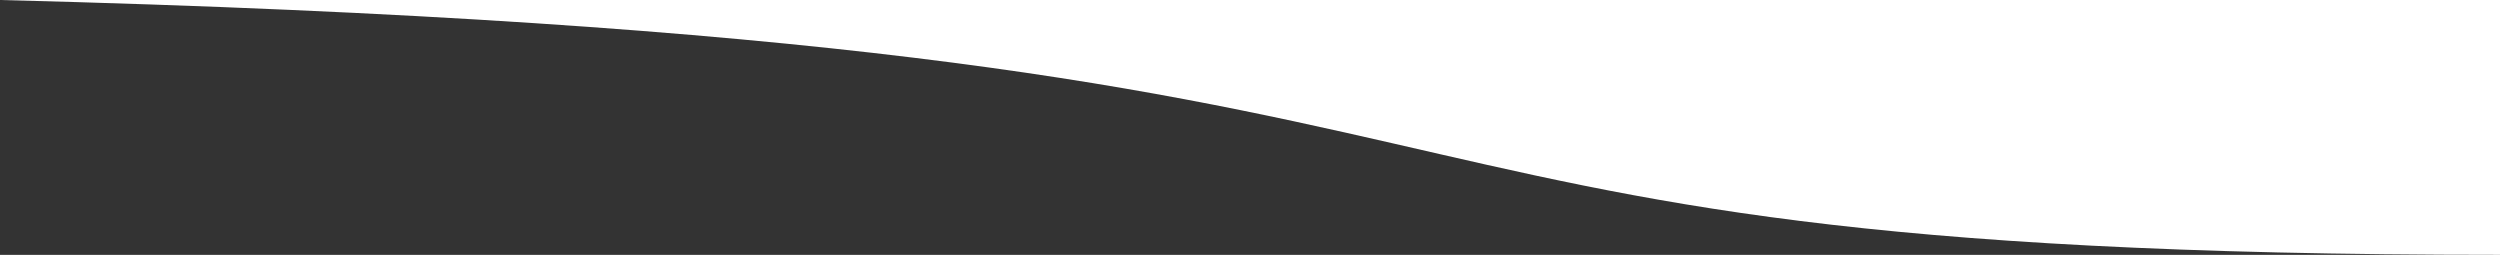 <svg width="3453" height="352" viewBox="0 0 3453 352" fill="none" xmlns="http://www.w3.org/2000/svg" preserveAspectRatio="none">
<rect x="0" y="0" width="3453" height="352" fill="#333333" stroke="none"/>
<path d="M3453 352.001C1673 352.001 2305.81 58.6 6.15456e-05 0L3453 0.001L3453 352.001Z" fill="white"/>
</svg>
